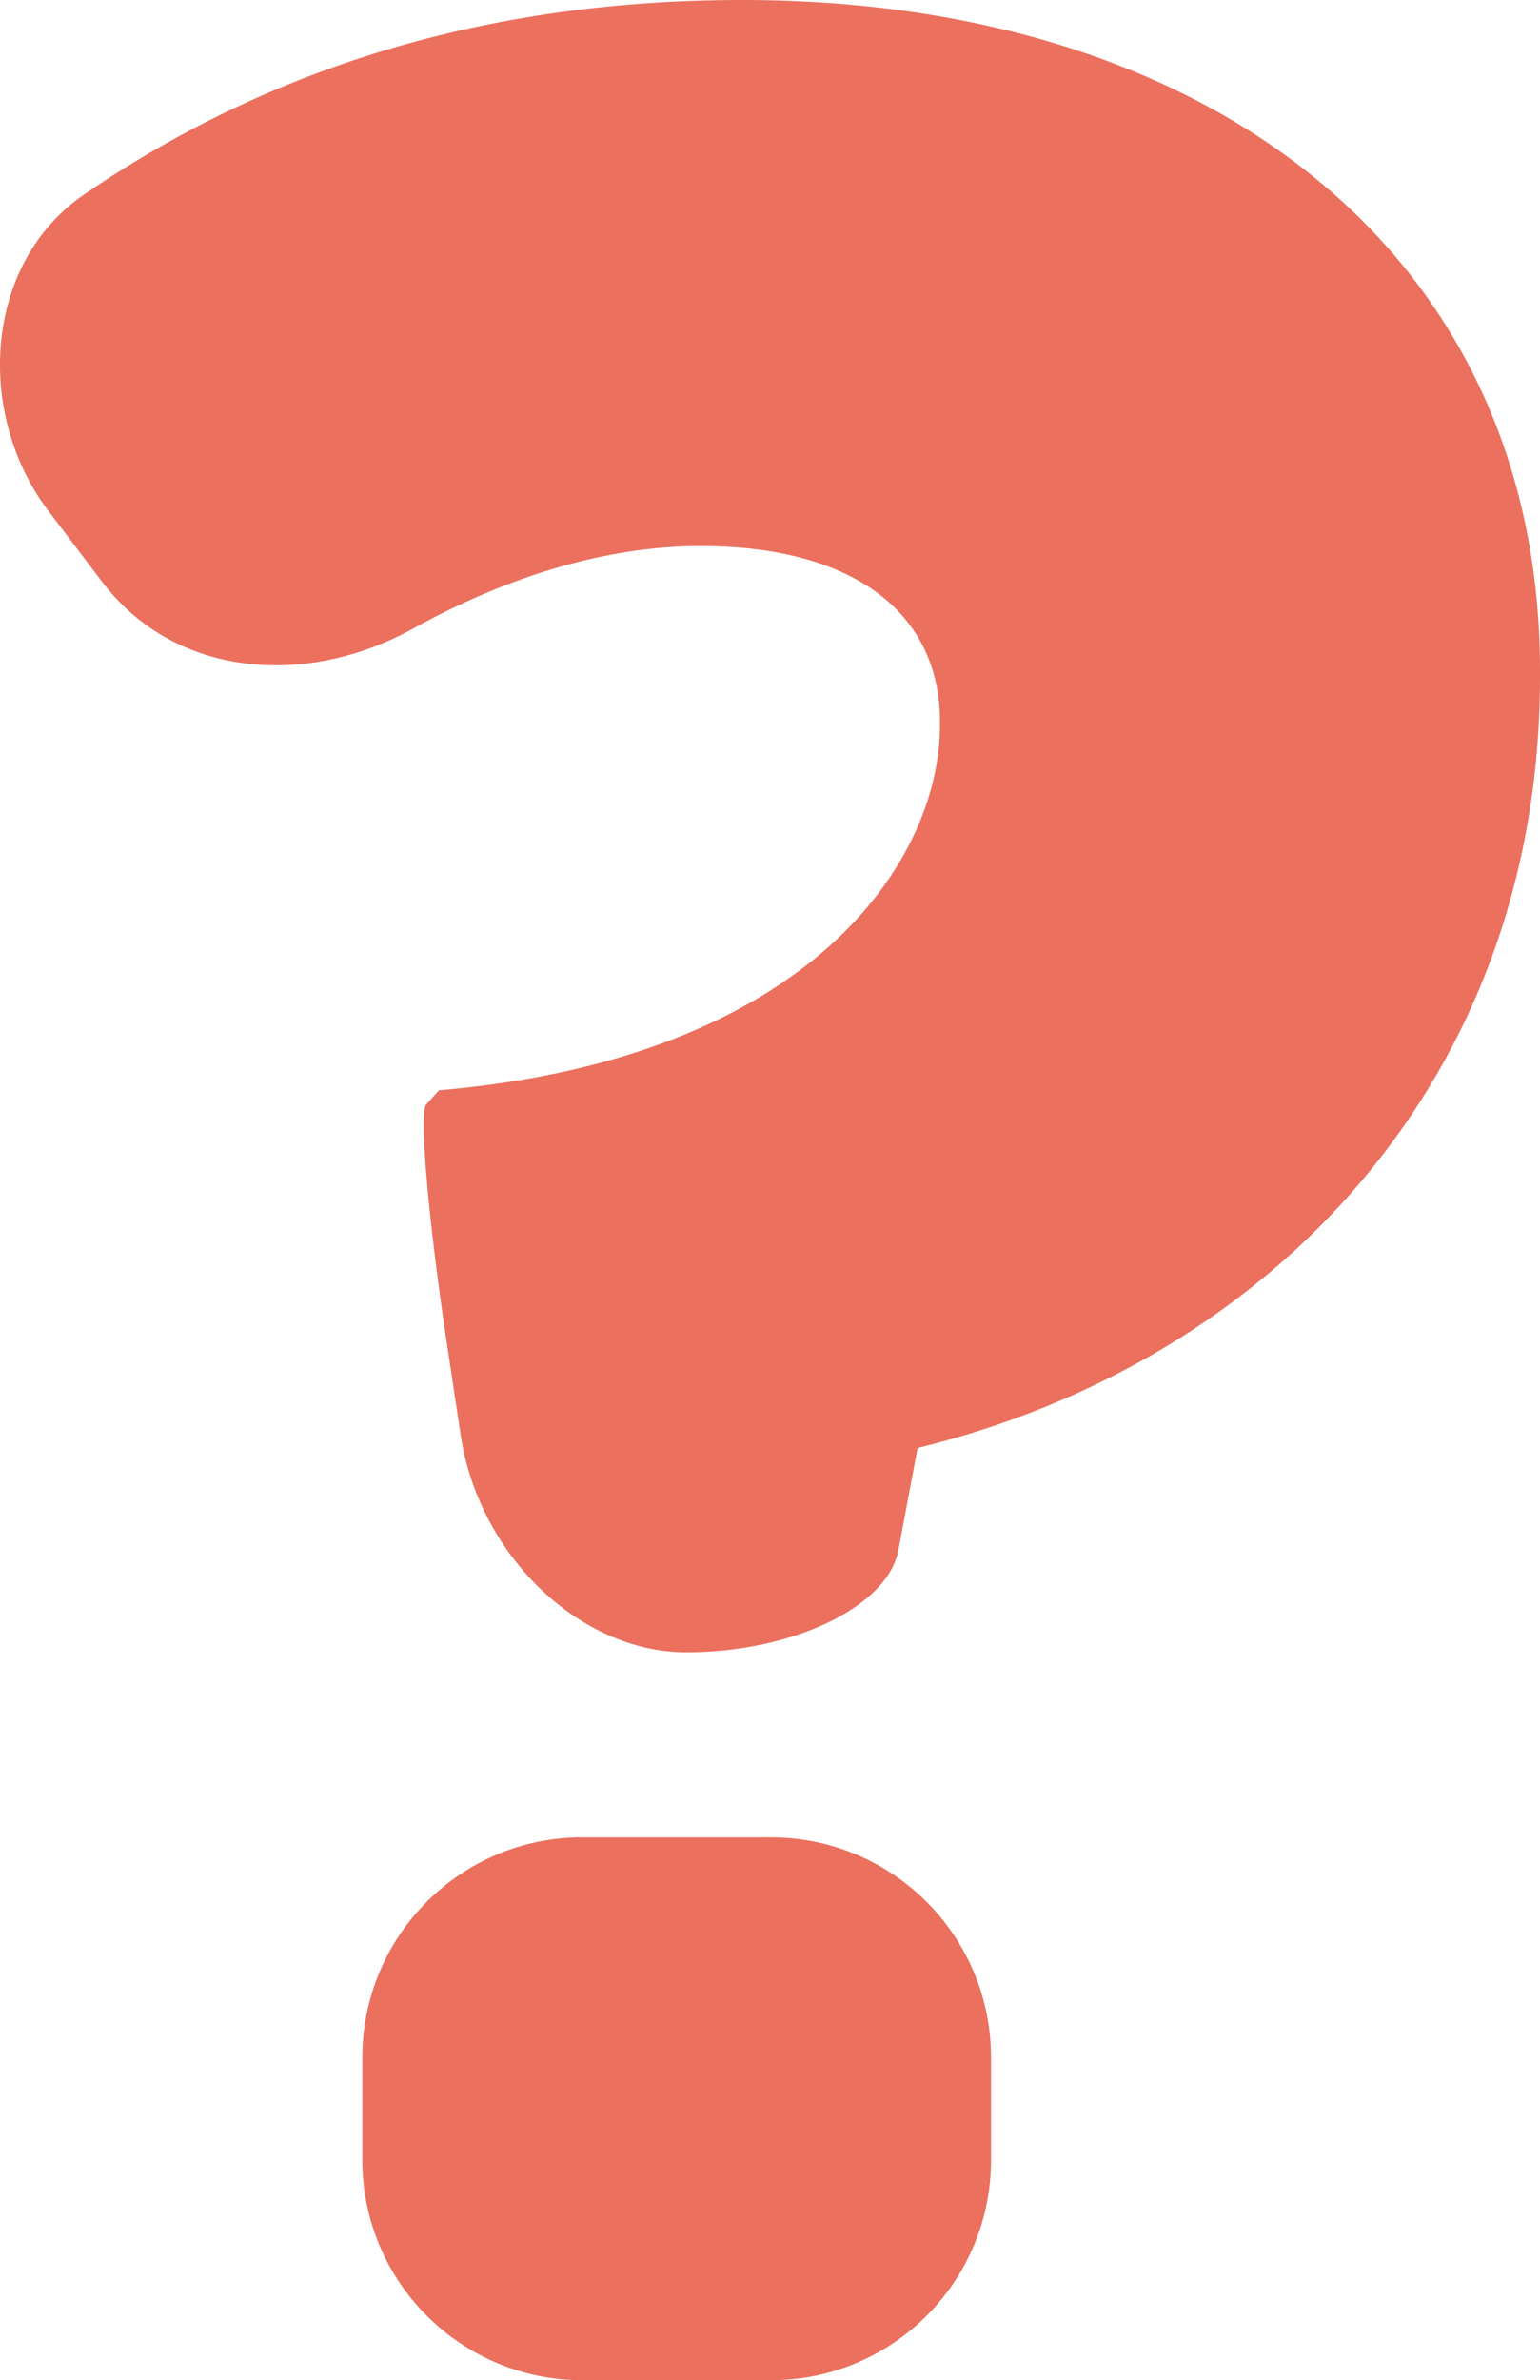 <?xml version="1.0" encoding="utf-8"?>
<!-- Generator: Adobe Illustrator 16.0.0, SVG Export Plug-In . SVG Version: 6.00 Build 0)  -->
<!DOCTYPE svg PUBLIC "-//W3C//DTD SVG 1.1//EN" "http://www.w3.org/Graphics/SVG/1.1/DTD/svg11.dtd">
<svg version="1.1" id="Capa_1" xmlns="http://www.w3.org/2000/svg" xmlns:xlink="http://www.w3.org/1999/xlink" x="0px" y="0px"
	 width="27.182px" height="41.995px" viewBox="17.636 0 27.182 41.995" enable-background="new 17.636 0 27.182 41.995"
	 xml:space="preserve">
<g>
	<g>
		<path fill="#EB705E" d="M44.818,11.942V11.83C44.818,4.507,39.015,0,30.735,0c-4.776,0-8.573,1.347-11.615,3.432
			c-1.768,1.211-1.928,3.868-0.632,5.578l0.944,1.247c1.295,1.709,3.615,1.872,5.493,0.834c1.711-0.945,3.447-1.457,5.077-1.457
			c2.704,0,4.225,1.183,4.225,3.099v0.056c0,2.423-2.31,5.885-8.845,6.448l-0.225,0.253c-0.124,0.14,0.033,1.973,0.349,4.094
			l0.26,1.729c0.316,2.121,2.1,3.839,3.982,3.839c1.882,0,3.56-0.807,3.745-1.802c0.188-0.996,0.339-1.803,0.339-1.803
			C40.085,24.023,44.818,19.041,44.818,11.942z"/>
		<path fill="#EB705E" d="M27.913,32.417c-2.144,0-3.881,1.738-3.881,3.882v1.813c0,2.144,1.738,3.882,3.881,3.882h3.333
			c2.144,0,3.882-1.738,3.882-3.882V36.3c0-2.144-1.739-3.882-3.882-3.882H27.913z"/>
	</g>
</g>
</svg>
